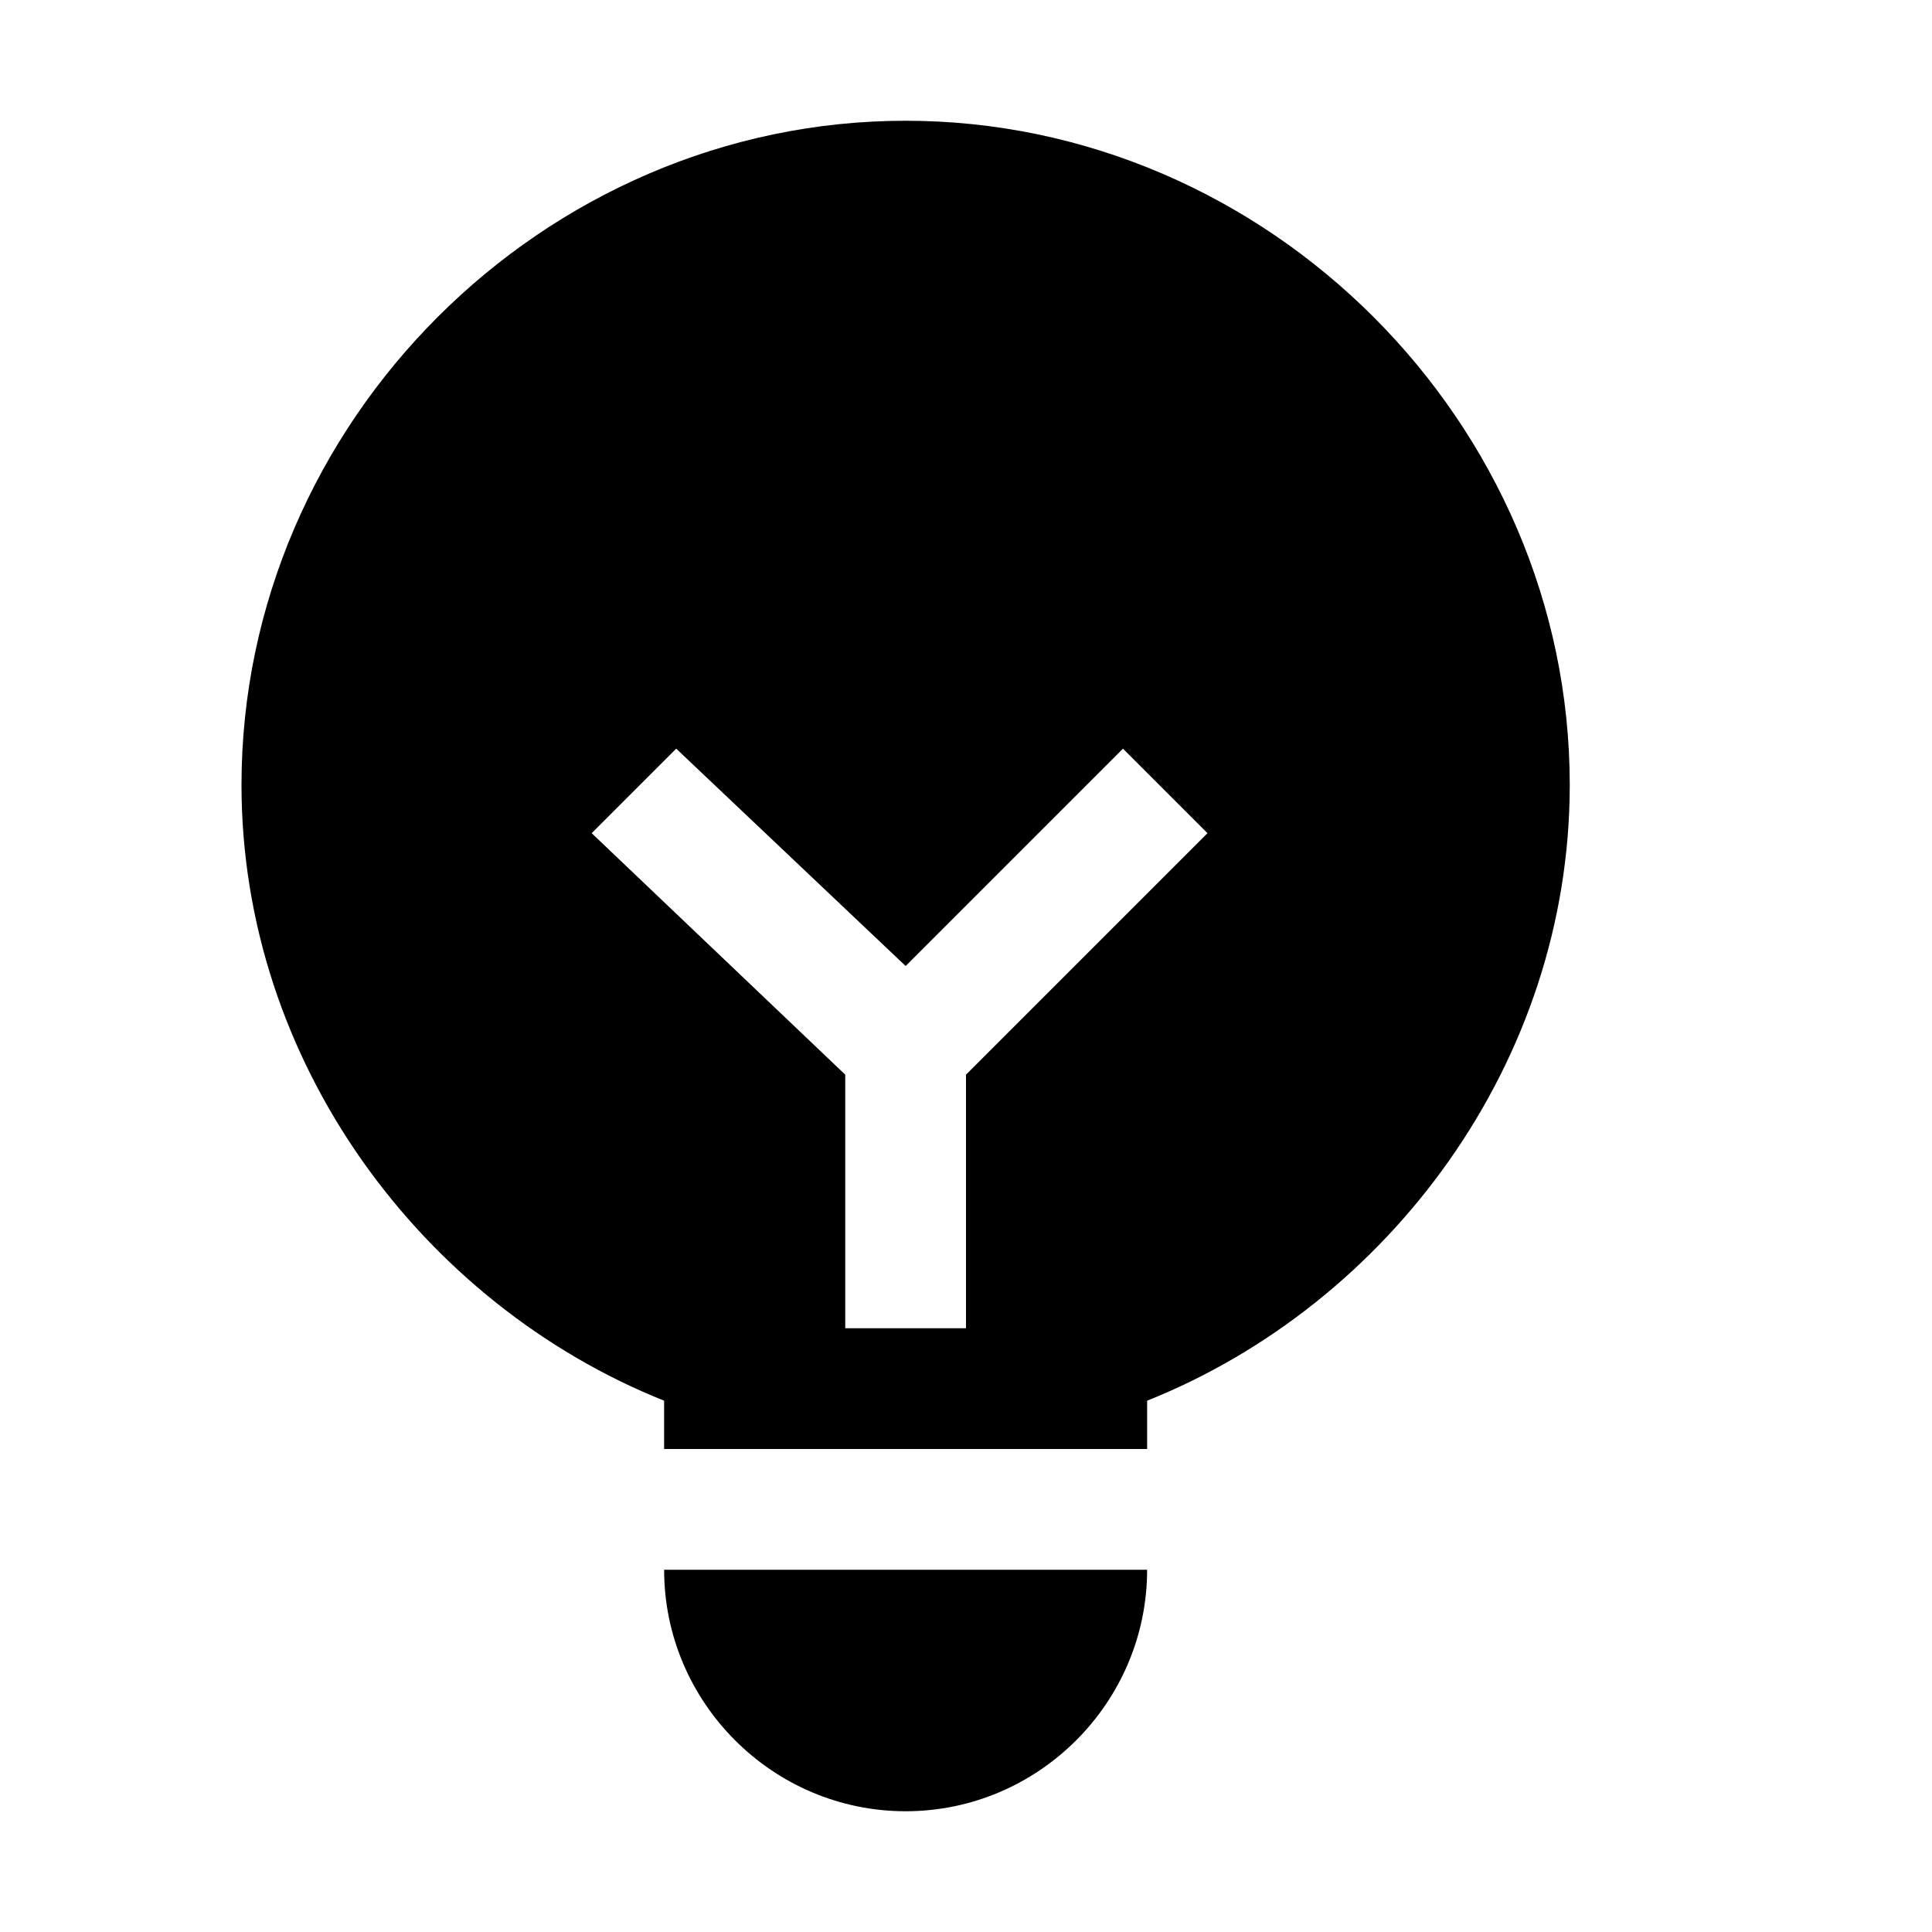<svg width="64" height="64" viewBox="0 0 1024 1024" xmlns="http://www.w3.org/2000/svg"><path d="M480 64c-192 0-352 160-352 352 0 147.2 96 275.2 224 326.4V768h256v-25.6C736 691.2 832 563.2 832 416c0-192-160-352-352-352zm32 640h-64V569.6l-134.4-128 44.8-44.8L480 512l115.2-115.2 44.8 44.8-128 128V704zm-32 256c70.4 0 128-57.6 128-128H352c0 70.4 57.6 128 128 128z"/></svg>